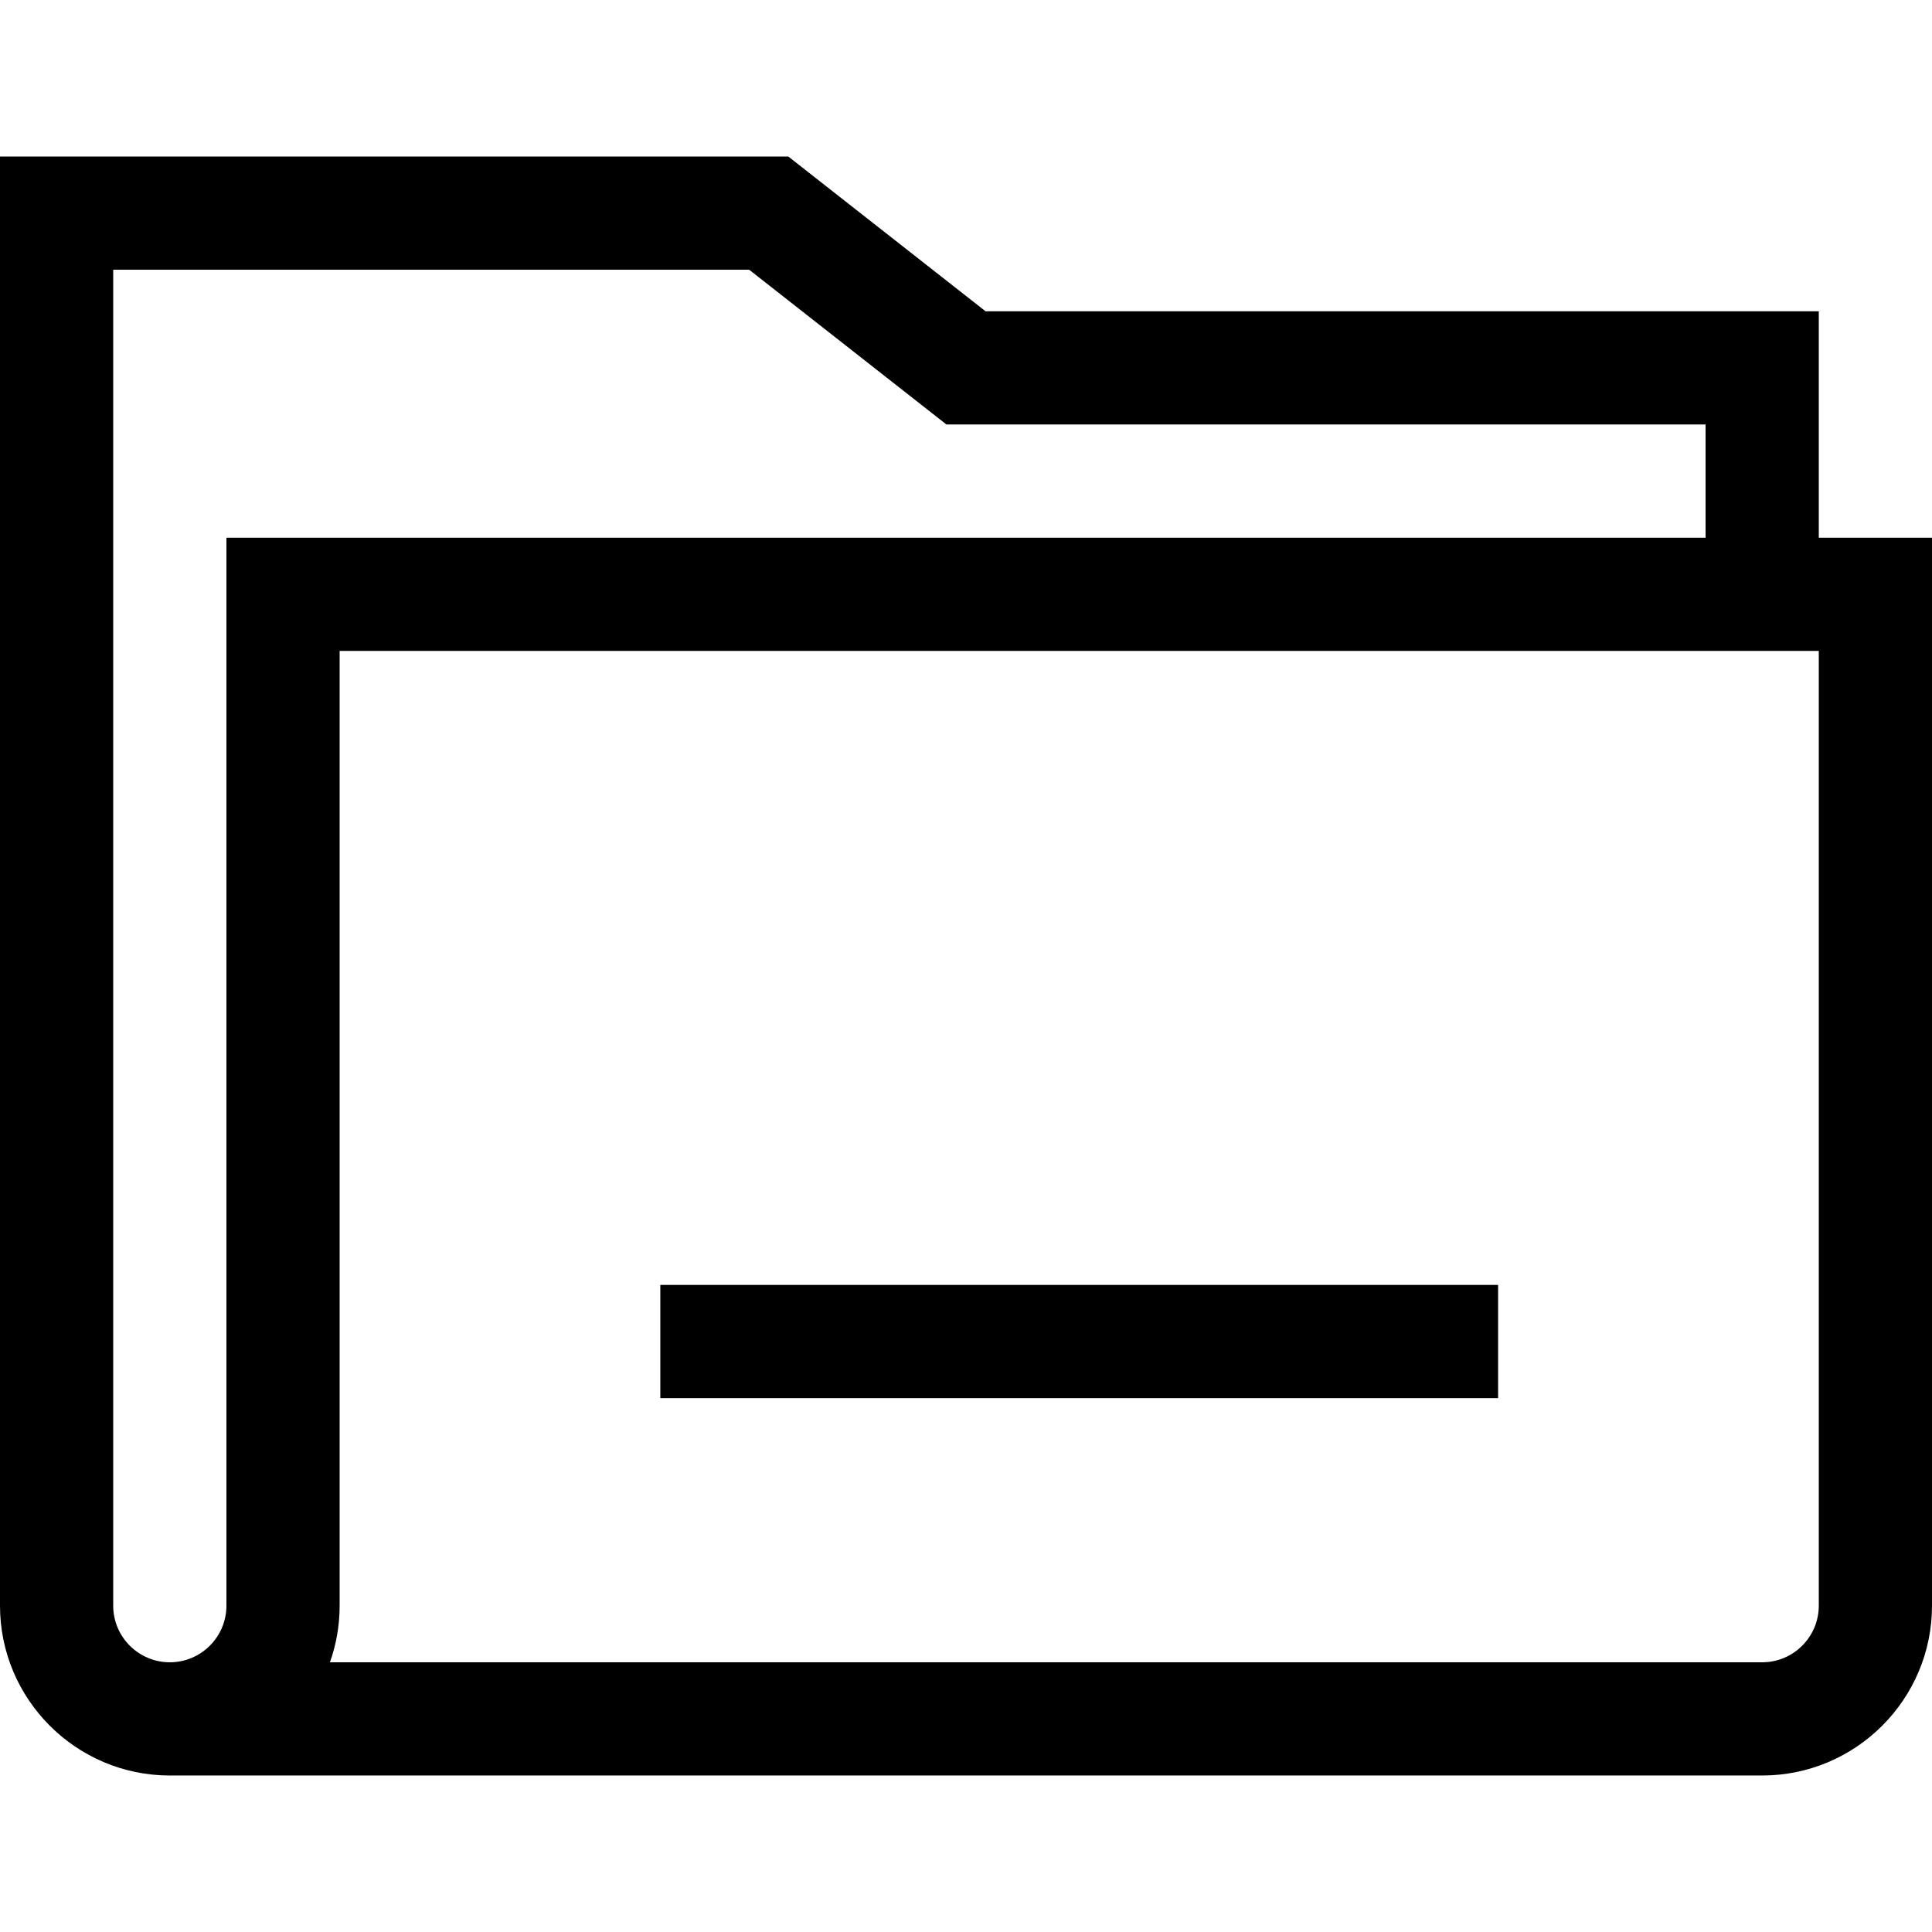 <svg id="Capa_1" enable-background="new 0 0 511.958 511.958" height="512" viewBox="0 0 511.958 511.958" width="512" xmlns="http://www.w3.org/2000/svg"><g><path d="m174.979 340.487h222v30h-222z"/><path d="m481.958 142.485v-60h-220.797l-52.278-41.014h-208.883v384.017c0 24.813 20.187 45 45 45h421.958c24.813 0 45-20.187 45-45v-283.003zm-421.958 283.002c0 8.271-6.729 15-15 15s-15-6.729-15-15v-354.016h168.519l52.278 41.014h201.161v30h-391.958zm421.958 0c0 8.271-6.729 15-15 15h-379.528c1.664-4.693 2.57-9.743 2.57-15v-253.002h391.958z"/></g></svg>